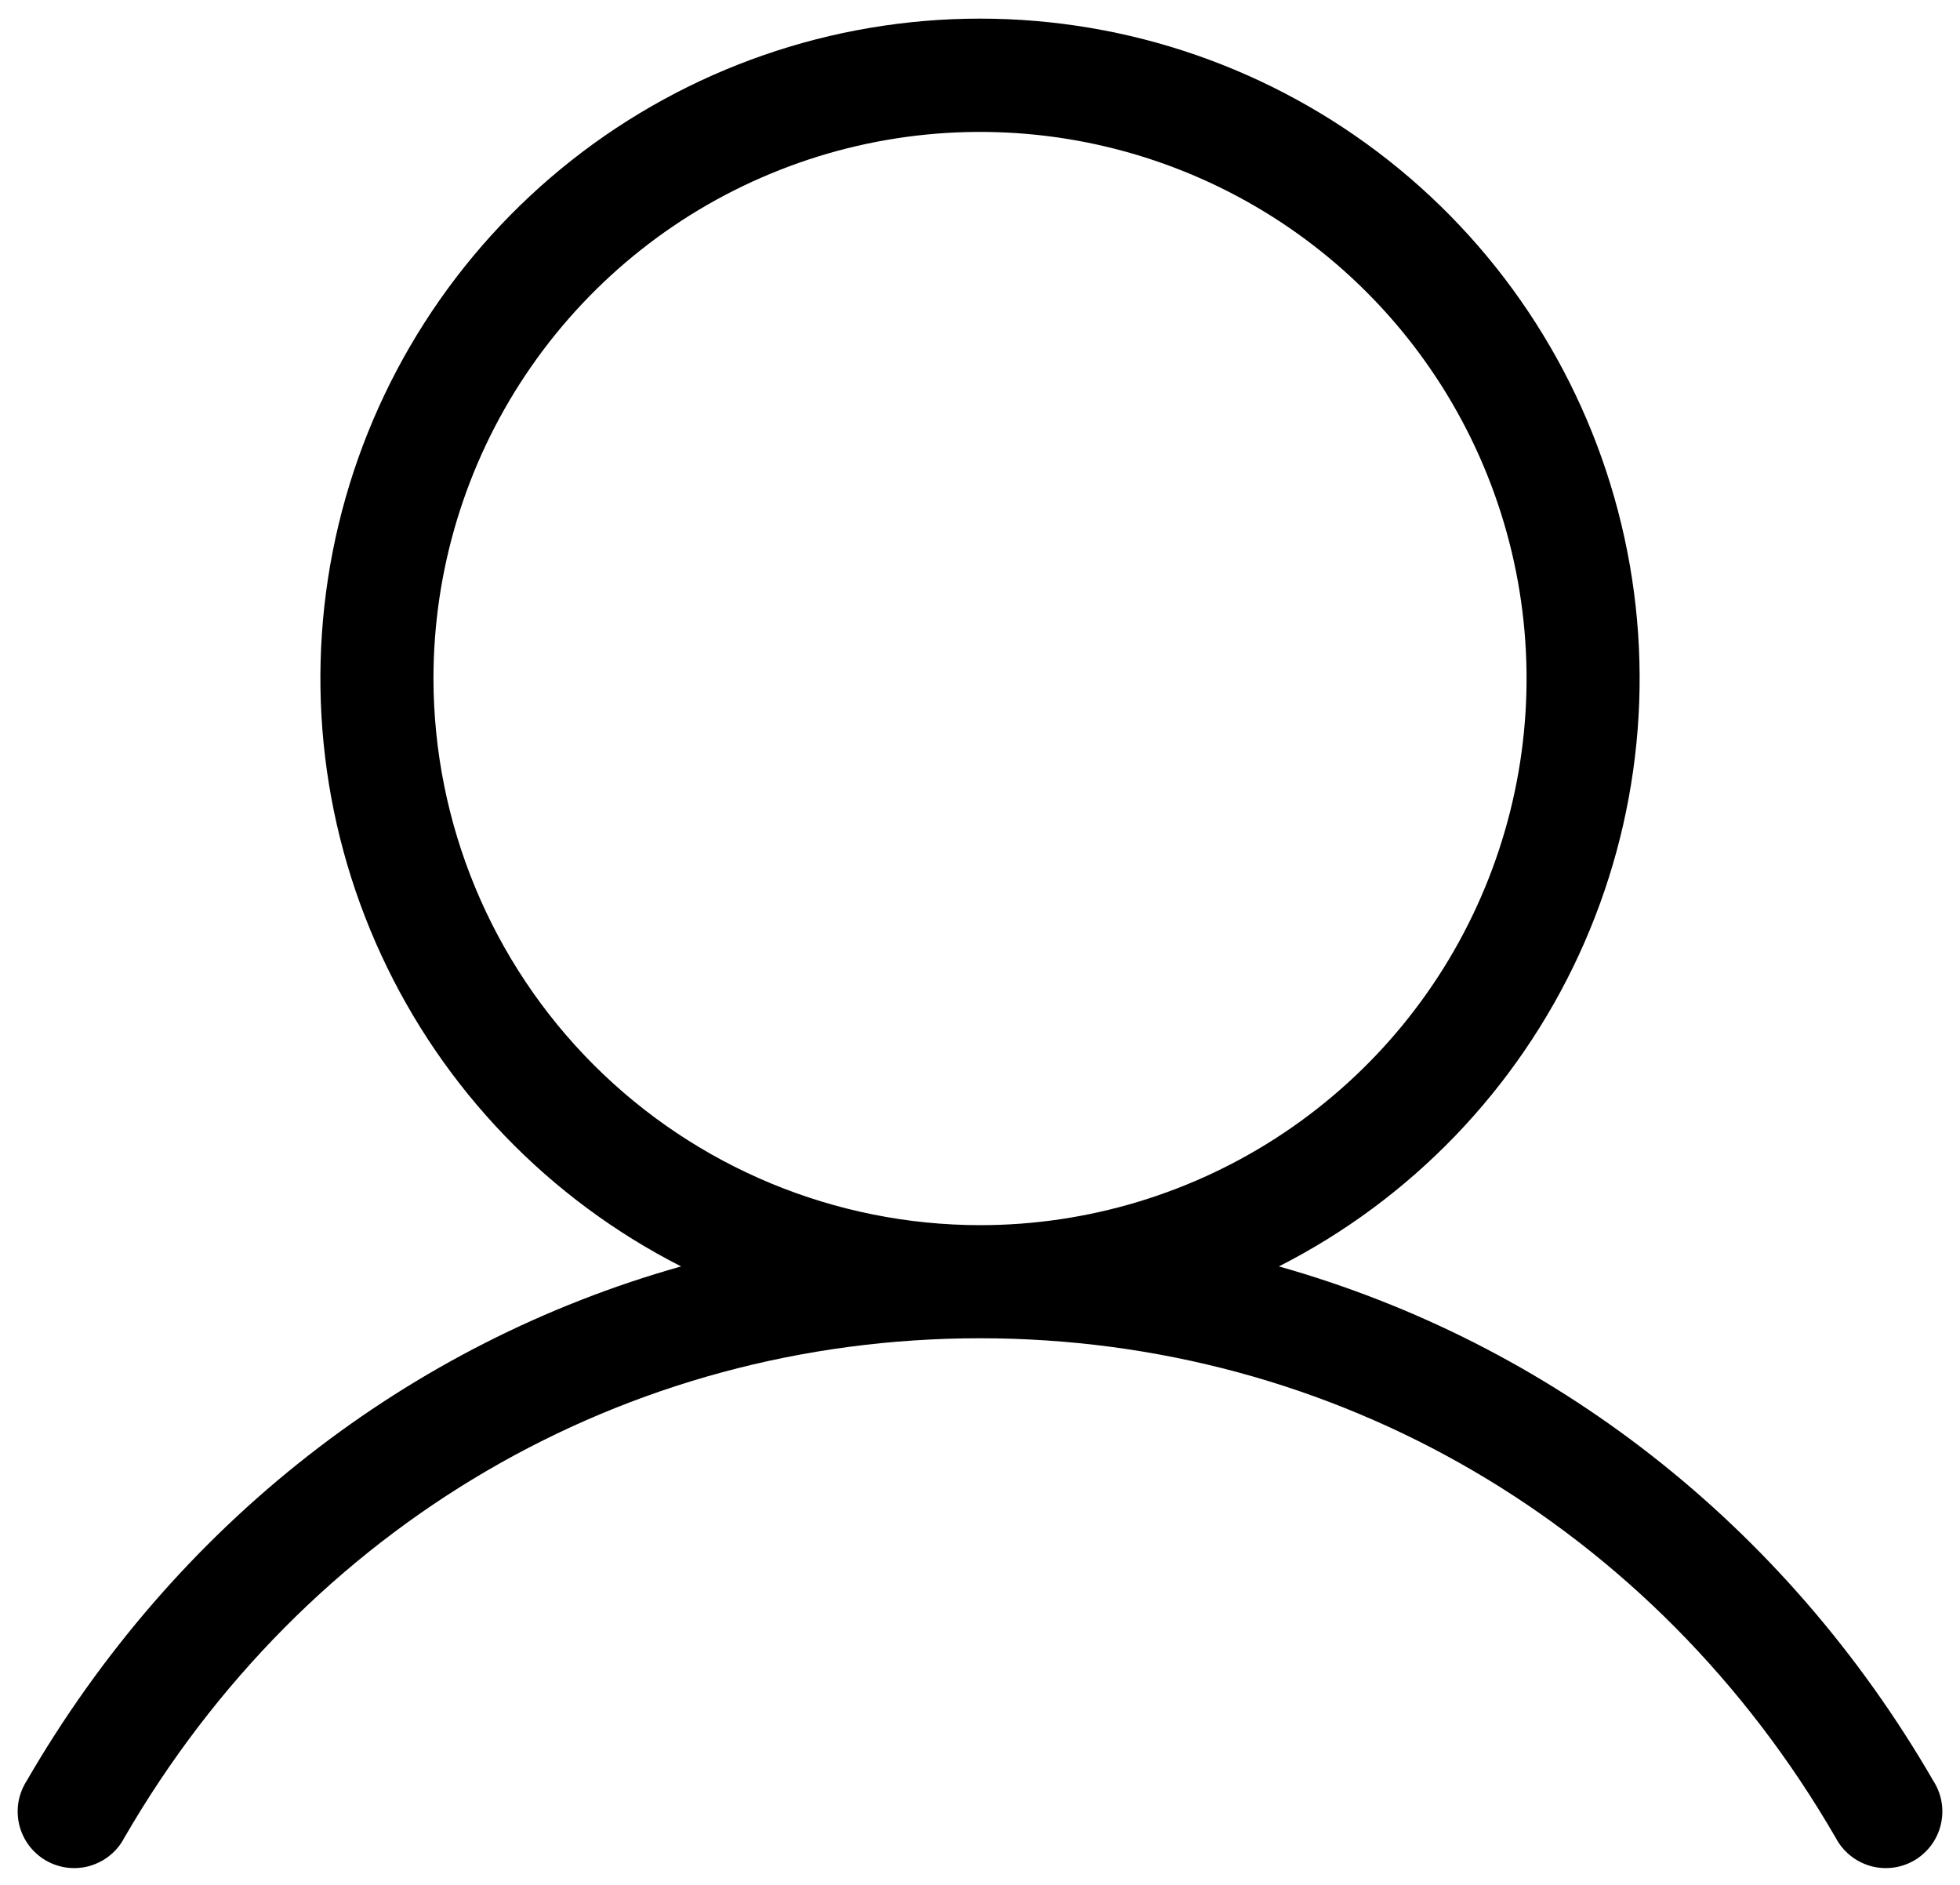 <svg width="26" height="25" viewBox="0 0 26 25" fill="none" xmlns="http://www.w3.org/2000/svg">
<path d="M25.649 23.625C23.673 20.21 20.57 17.814 16.965 16.797C18.718 15.906 20.119 14.451 20.944 12.666C21.768 10.881 21.968 8.871 21.509 6.959C21.051 5.047 19.963 3.345 18.419 2.127C16.875 0.909 14.966 0.247 13 0.247C11.034 0.247 9.125 0.909 7.581 2.127C6.038 3.345 4.949 5.047 4.491 6.959C4.033 8.871 4.232 10.881 5.057 12.666C5.881 14.451 7.283 15.906 9.035 16.797C5.43 17.812 2.328 20.209 0.351 23.625C0.297 23.71 0.261 23.806 0.244 23.905C0.228 24.005 0.232 24.107 0.256 24.206C0.28 24.304 0.324 24.396 0.384 24.477C0.445 24.558 0.521 24.626 0.609 24.677C0.697 24.727 0.794 24.76 0.894 24.772C0.994 24.784 1.096 24.776 1.193 24.748C1.29 24.719 1.381 24.672 1.459 24.608C1.538 24.544 1.602 24.465 1.649 24.375C4.05 20.226 8.293 17.75 13 17.75C17.708 17.75 21.95 20.226 24.351 24.375C24.398 24.465 24.463 24.544 24.541 24.608C24.619 24.672 24.71 24.719 24.807 24.748C24.904 24.776 25.006 24.784 25.106 24.772C25.207 24.76 25.304 24.727 25.391 24.677C25.479 24.626 25.555 24.558 25.616 24.477C25.677 24.396 25.72 24.304 25.744 24.206C25.768 24.107 25.773 24.005 25.756 23.905C25.74 23.806 25.703 23.71 25.649 23.625ZM5.75 9C5.75 7.566 6.175 6.164 6.972 4.972C7.769 3.78 8.901 2.85 10.226 2.302C11.55 1.753 13.008 1.609 14.415 1.889C15.821 2.169 17.113 2.859 18.127 3.873C19.141 4.887 19.831 6.179 20.111 7.585C20.391 8.992 20.247 10.45 19.698 11.774C19.15 13.099 18.22 14.231 17.028 15.028C15.836 15.825 14.434 16.25 13 16.25C11.078 16.248 9.235 15.483 7.876 14.124C6.517 12.765 5.753 10.922 5.75 9Z" fill="currentColor"/>
</svg>
